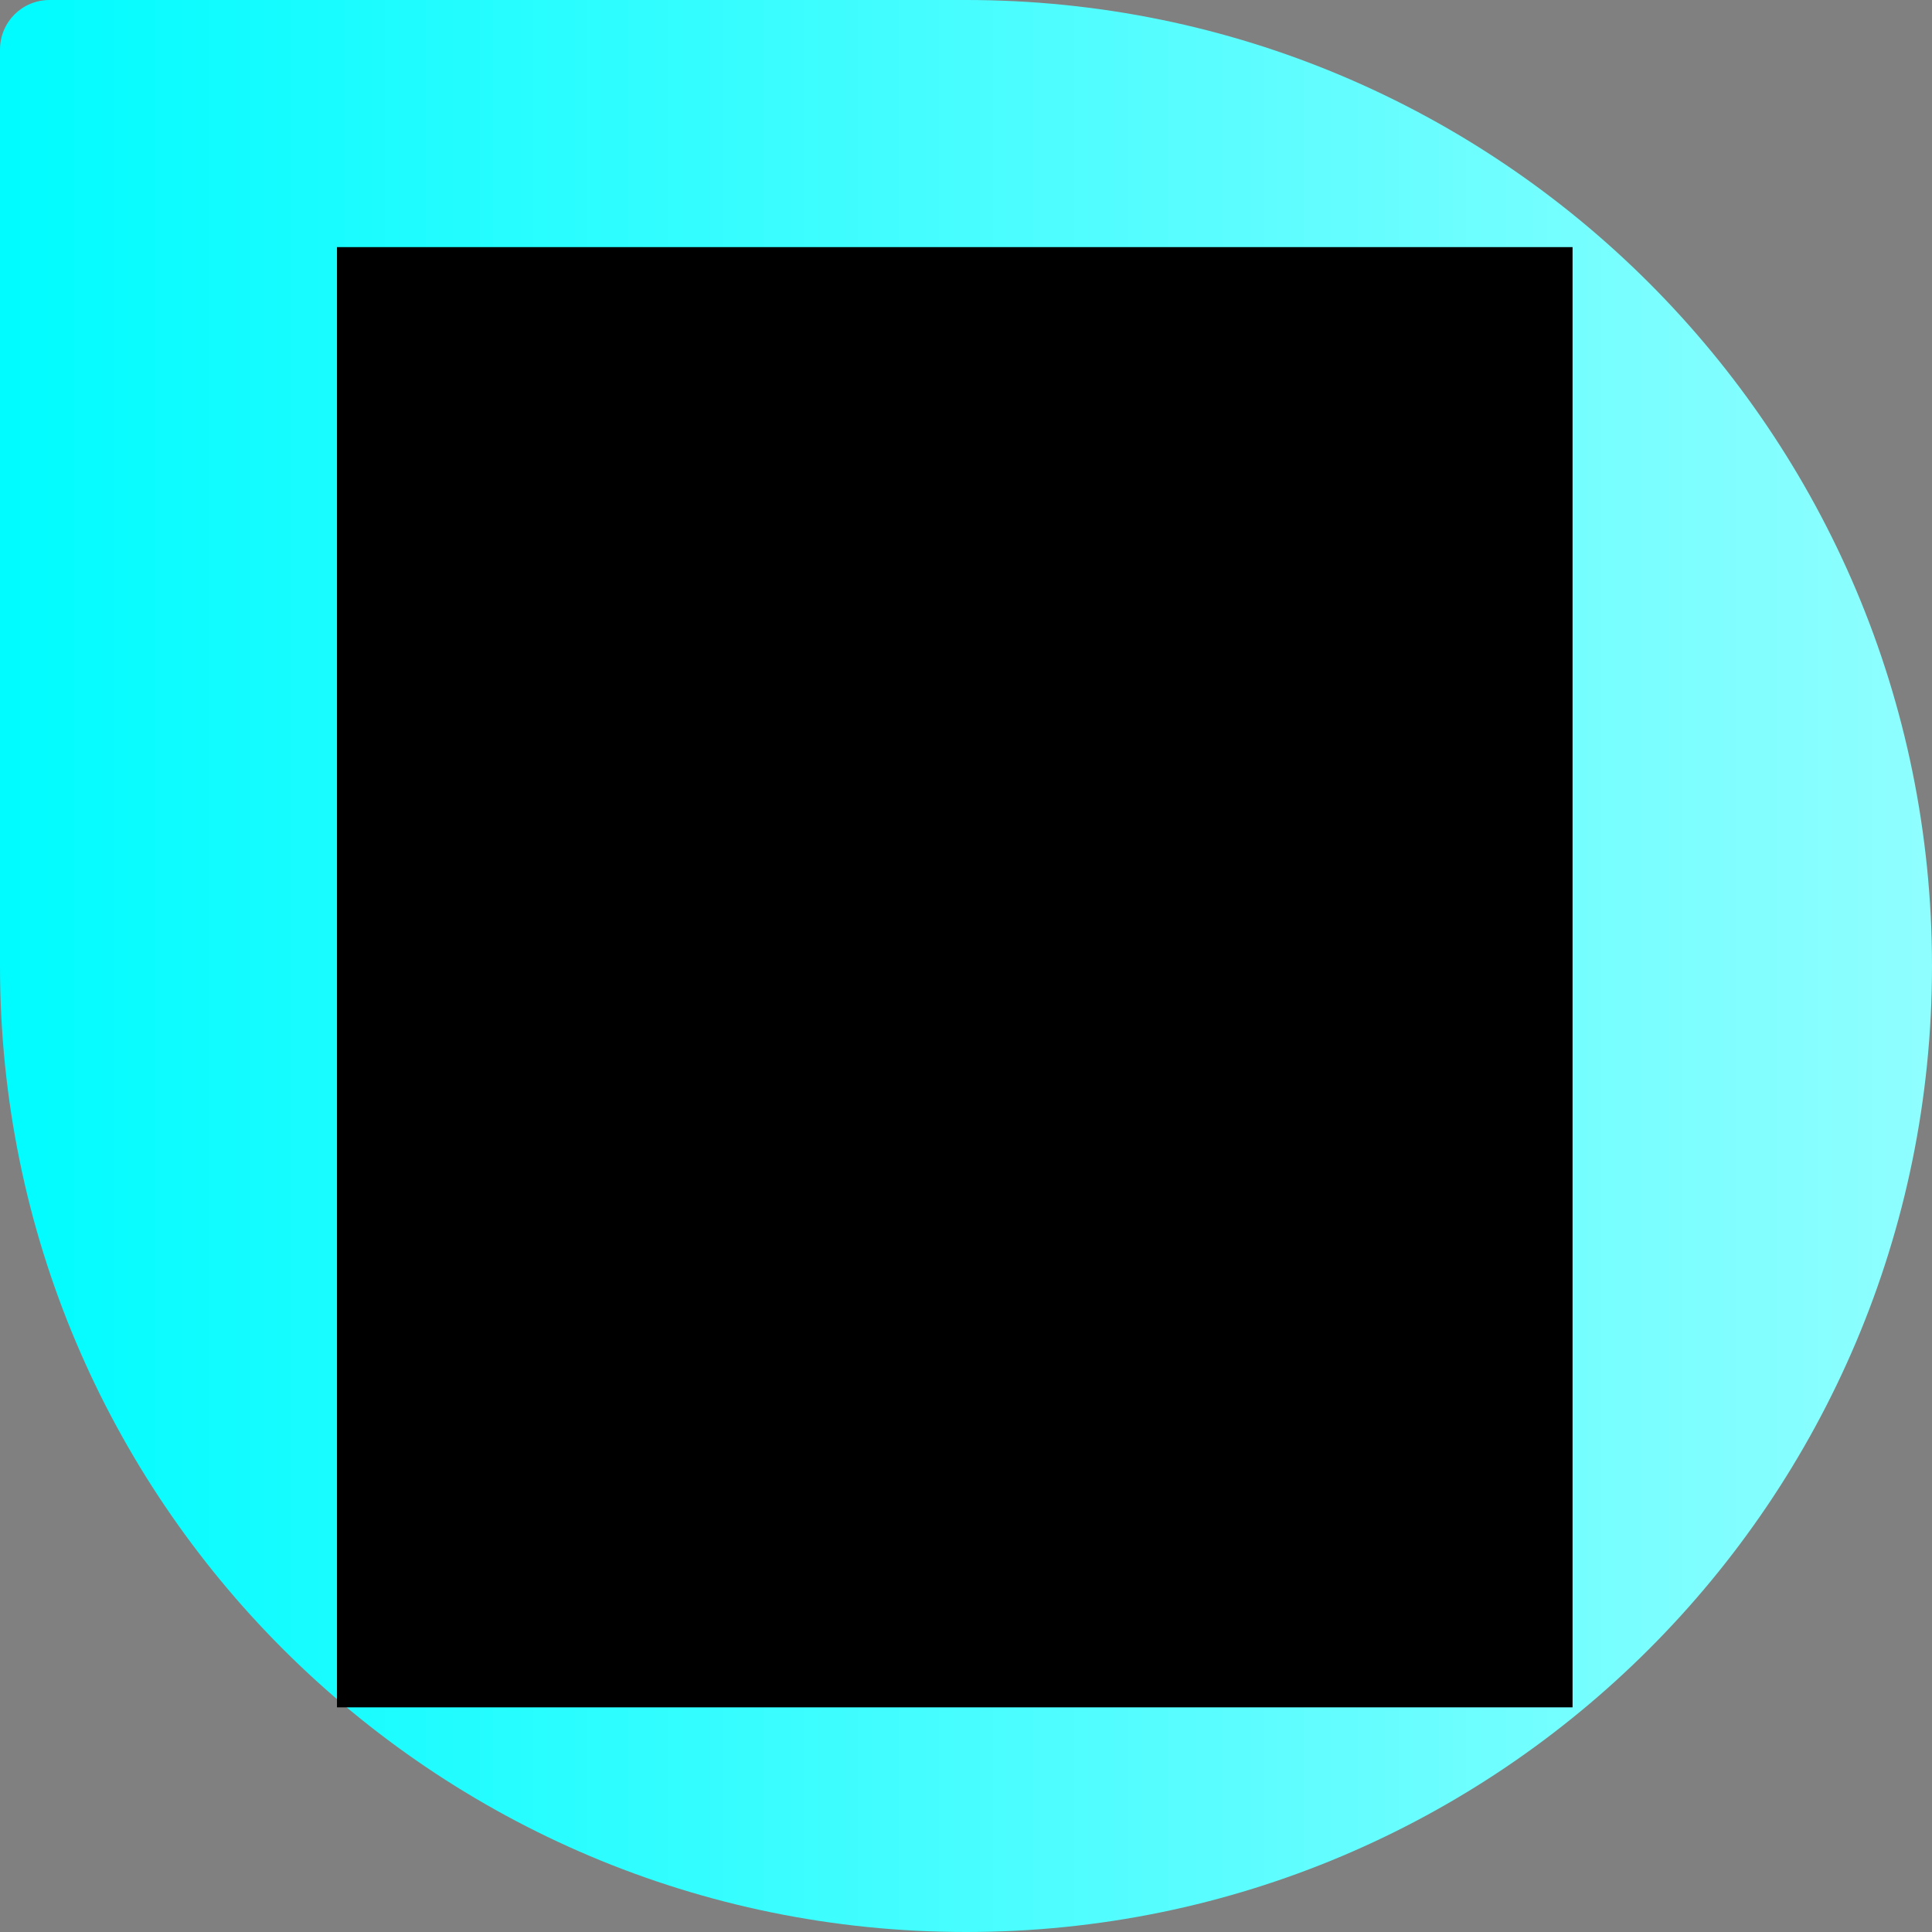 <?xml version="1.0" encoding="UTF-8" standalone="no"?>
<!-- Created with Inkscape (http://www.inkscape.org/) -->

<svg
   xmlns:dc="http://purl.org/dc/elements/1.1/"
   xmlns:cc="http://creativecommons.org/ns#"
   xmlns:rdf="http://www.w3.org/1999/02/22-rdf-syntax-ns#"
   xmlns:svg="http://www.w3.org/2000/svg"
   xmlns="http://www.w3.org/2000/svg"
   xmlns:xlink="http://www.w3.org/1999/xlink"
   xmlns:sodipodi="http://sodipodi.sourceforge.net/DTD/sodipodi-0.dtd"
   xmlns:inkscape="http://www.inkscape.org/namespaces/inkscape"
   width="86"
   height="86"
   id="svg2"
   version="1.1"
   inkscape:version="0.48.3.1 r9886"
   sodipodi:docname="harbour-yradio.svg"
   inkscape:export-filename="/home/milang/qt-sailfish/harbour-yradio/harbour-yradio.png"
   inkscape:export-xdpi="90"
   inkscape:export-ydpi="90">
  <rect width="100%" height="100%" fill="#808080" stroke="none"/>
  <defs
     id="defs4">
    <linearGradient
       id="linearGradient3780">
      <stop
         style="stop-color:#00fcff;stop-opacity:1;"
         offset="0"
         id="stop3782" />
      <stop
         style="stop-color:#8ffeff;stop-opacity:1;"
         offset="1"
         id="stop3784" />
    </linearGradient>
    <linearGradient
       id="linearGradient3789-6">
      <stop
         style="stop-color:#0a75c2;stop-opacity:1;"
         offset="0"
         id="stop3791-0" />
      <stop
         style="stop-color:#064572;stop-opacity:1;"
         offset="1"
         id="stop3793-4" />
    </linearGradient>
    <linearGradient
       inkscape:collect="always"
       xlink:href="#linearGradient3780"
       id="linearGradient3786"
       x1="0"
       y1="47"
       x2="86"
       y2="47"
       gradientUnits="userSpaceOnUse" />
  </defs>
  <sodipodi:namedview
     id="base"
     pagecolor="#ffffff"
     bordercolor="#666666"
     borderopacity="1.0"
     inkscape:pageopacity="0.0"
     inkscape:pageshadow="2"
     inkscape:zoom="5.6568542"
     inkscape:cx="25.575548"
     inkscape:cy="48.96643"
     inkscape:document-units="px"
     inkscape:current-layer="layer2"
     showgrid="true"
     inkscape:window-width="1920"
     inkscape:window-height="996"
     inkscape:window-x="0"
     inkscape:window-y="28"
     inkscape:window-maximized="1"
     inkscape:snap-bbox="true"
     inkscape:snap-global="true">
    <inkscape:grid
       type="xygrid"
       id="grid2985"
       empspacing="5"
       visible="true"
       enabled="true"
       snapvisiblegridlinesonly="true" />
  </sodipodi:namedview>
  <g
     inkscape:groupmode="layer"
     id="layer2"
     inkscape:label="Ebene"
     style="display:inline"
     transform="translate(0,-4)">
    <path
       style="fill:url(#linearGradient3786);fill-opacity:1.0;stroke:none;display:inline"
       d="M 43,90 C 19.252,90 0,70.748 0,47 L 0,6.21 C 0,4.981 0.981,4 2.21,4 L 43,4 C 66.748,4 86,23.252 86,47 86,70.748 66.748,90 43,90 z"
       id="rect3059"
       inkscape:connector-curvature="0" />
    <flowRoot
       xml:space="preserve"
       id="flowRoot3788"
       style="font-size:16px;font-style:normal;font-weight:normal;line-height:125%;letter-spacing:0px;word-spacing:0px;fill:#000000;fill-opacity:1;stroke:none;font-family:Sans;text-anchor:middle;text-align:center"
       transform="translate(0,4)"><flowRegion
         id="flowRegion3790"><rect
           id="rect3792"
           width="55"
           height="65"
           x="15"
           y="11"
           style="text-align:center;text-anchor:middle"
           ry="0" /></flowRegion><flowPara
         id="flowPara3794"
         style="font-size:20px;fill:#333333">Y</flowPara><flowPara
         id="flowPara3796"
         style="font-size:18px;fill:#333333">Radio</flowPara></flowRoot>  </g>
</svg>
